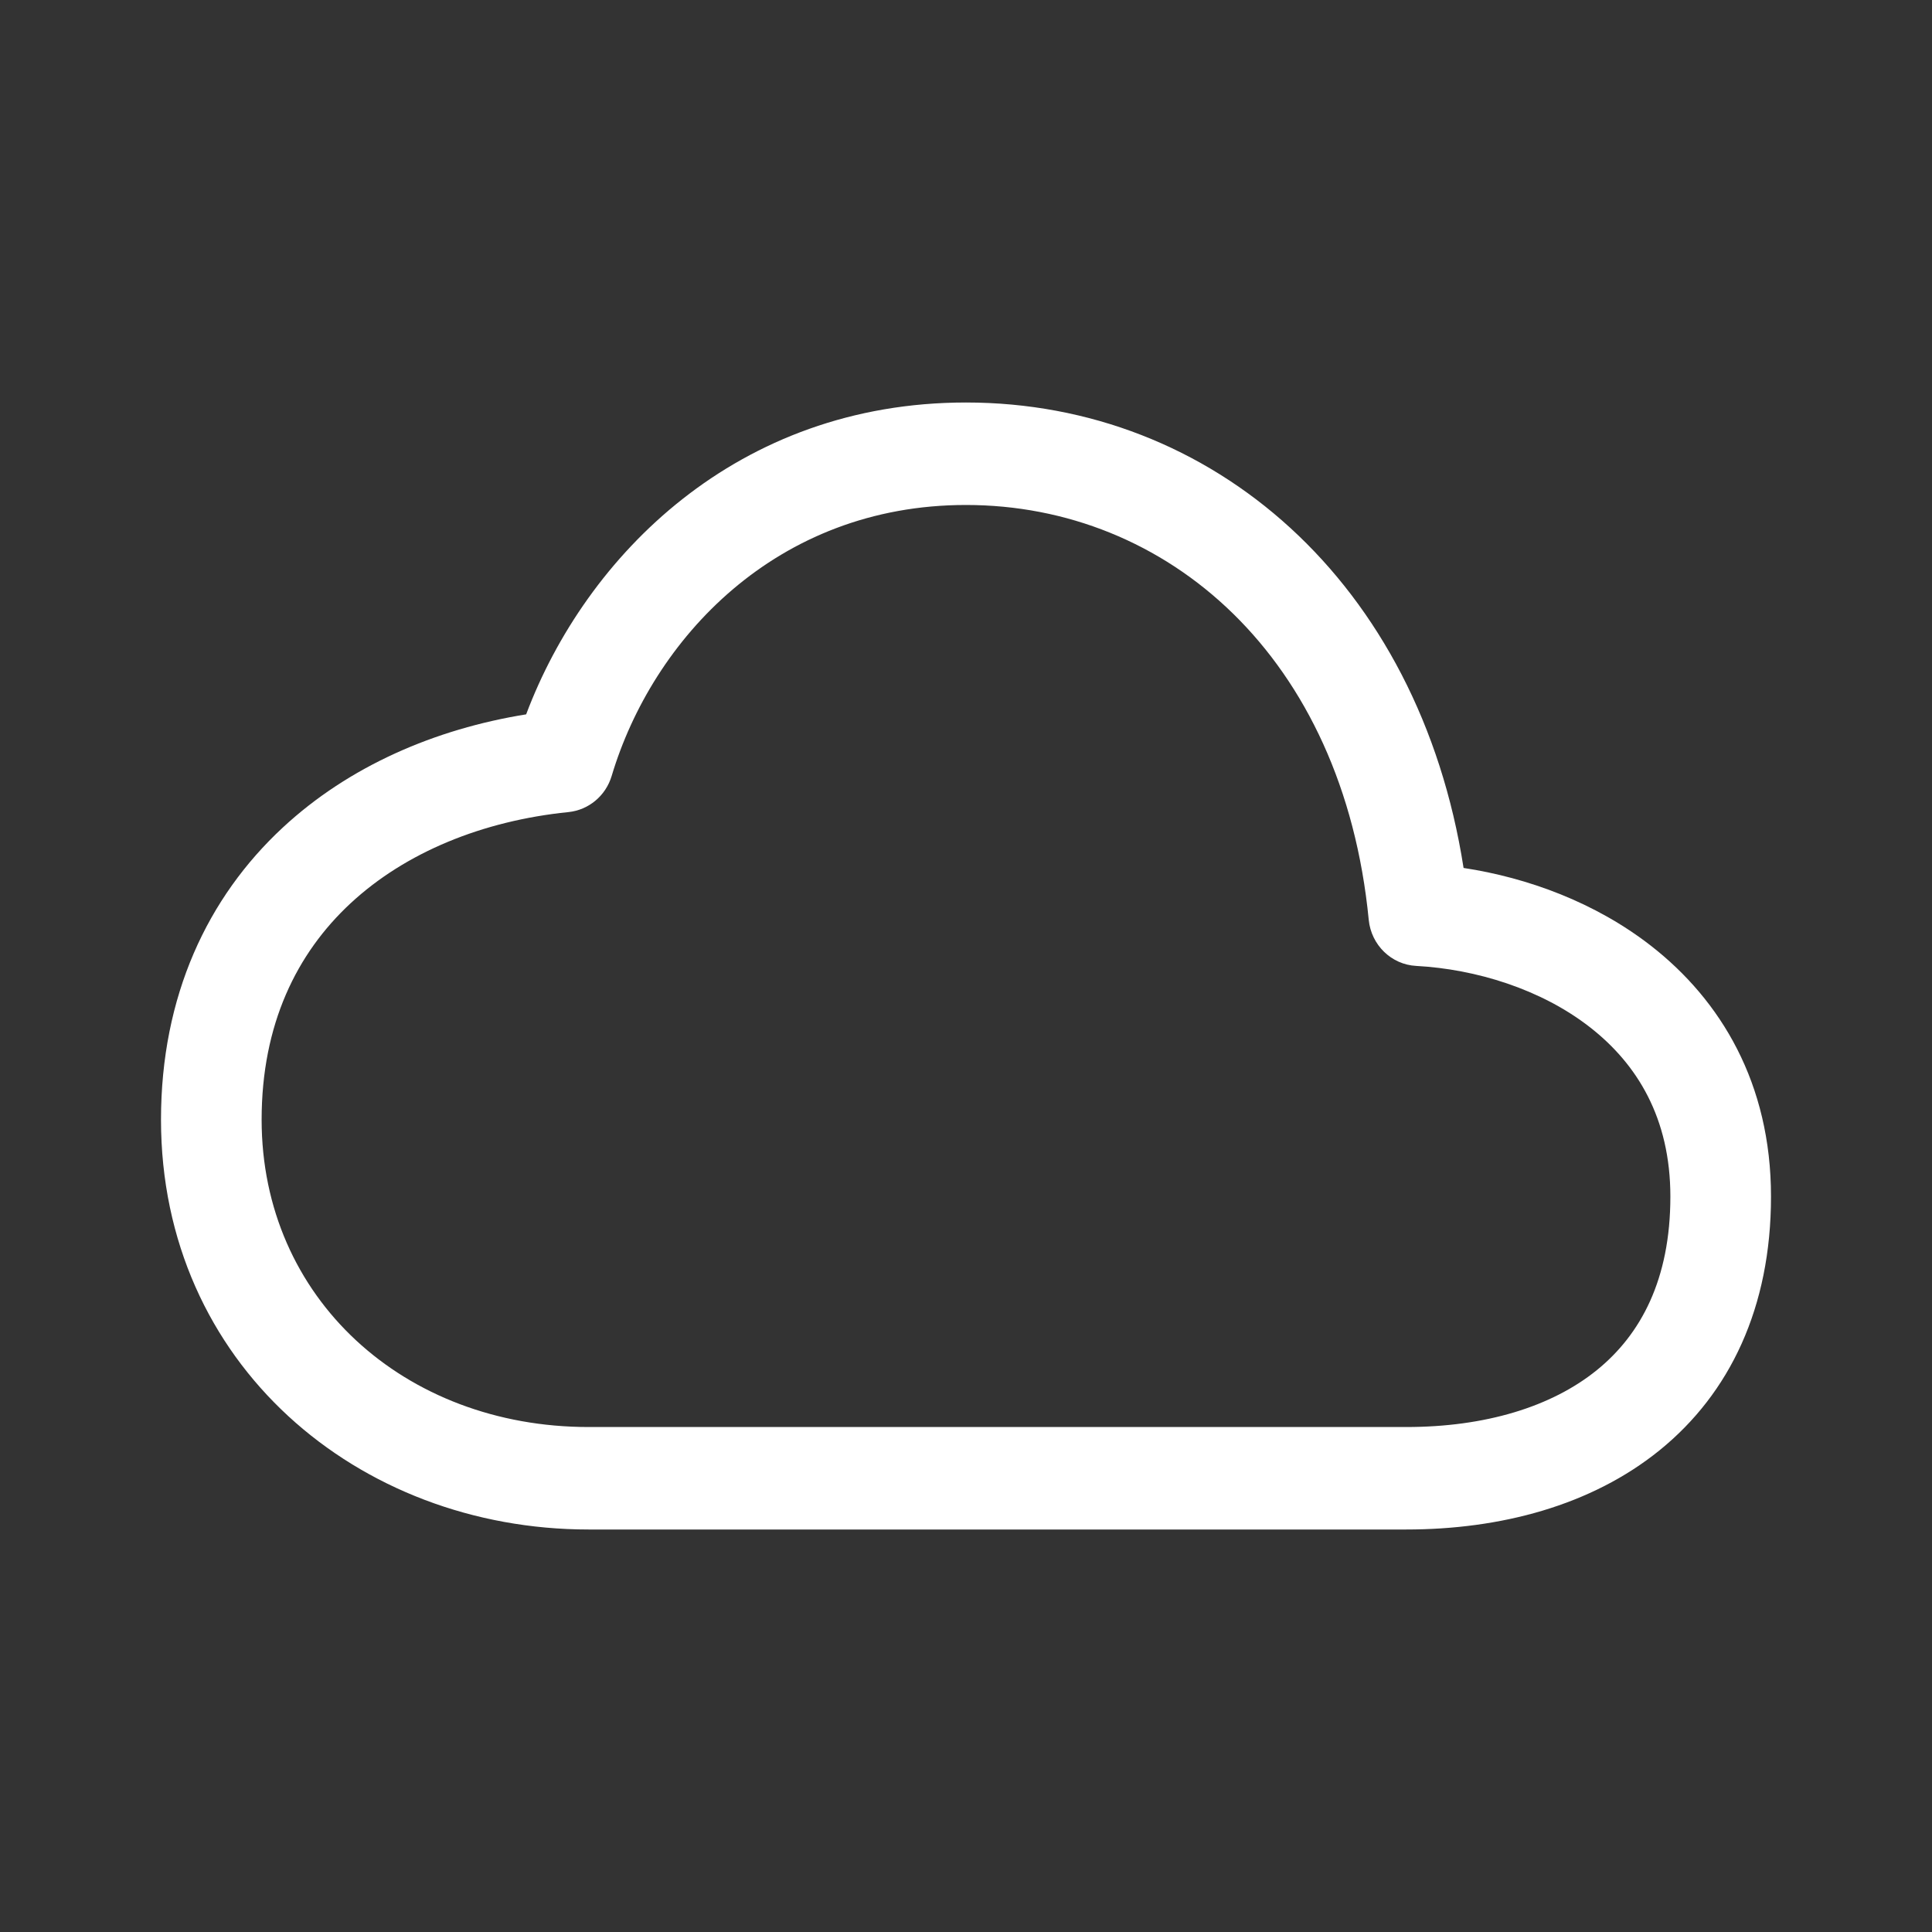 <svg width="24" height="24" viewBox="0 0 24 24" fill="white" xmlns="http://www.w3.org/2000/svg">
<rect x="0" y="0" width="24" height="24" fill="#333333" stroke="none"/>
<path fill-rule="evenodd" clip-rule="evenodd" d="M6.536 8.874C7.279 6.9 9.16 5 12 5C15.06 5 17.627 7.231 18.181 10.782C18.977 10.903 19.817 11.21 20.509 11.749C21.377 12.425 22 13.458 22 14.864C22 16.243 21.488 17.309 20.617 18.015C19.766 18.704 18.637 19 17.469 19H7.312C4.447 19 2 16.942 2 13.909C2 12.371 2.58 11.146 3.512 10.281C4.335 9.517 5.405 9.056 6.536 8.874ZM12 6.273C9.638 6.273 8.105 7.945 7.598 9.64C7.524 9.886 7.313 10.062 7.062 10.088C5.995 10.196 5.037 10.588 4.355 11.221C3.685 11.843 3.25 12.726 3.25 13.909C3.25 16.126 5.021 17.727 7.312 17.727H17.469C18.449 17.727 19.273 17.477 19.838 17.019C20.383 16.577 20.75 15.893 20.75 14.864C20.75 13.89 20.338 13.218 19.75 12.76C19.143 12.287 18.334 12.039 17.593 11.999C17.284 11.983 17.034 11.739 17.003 11.427C16.684 8.155 14.496 6.273 12 6.273Z" />
</svg>
